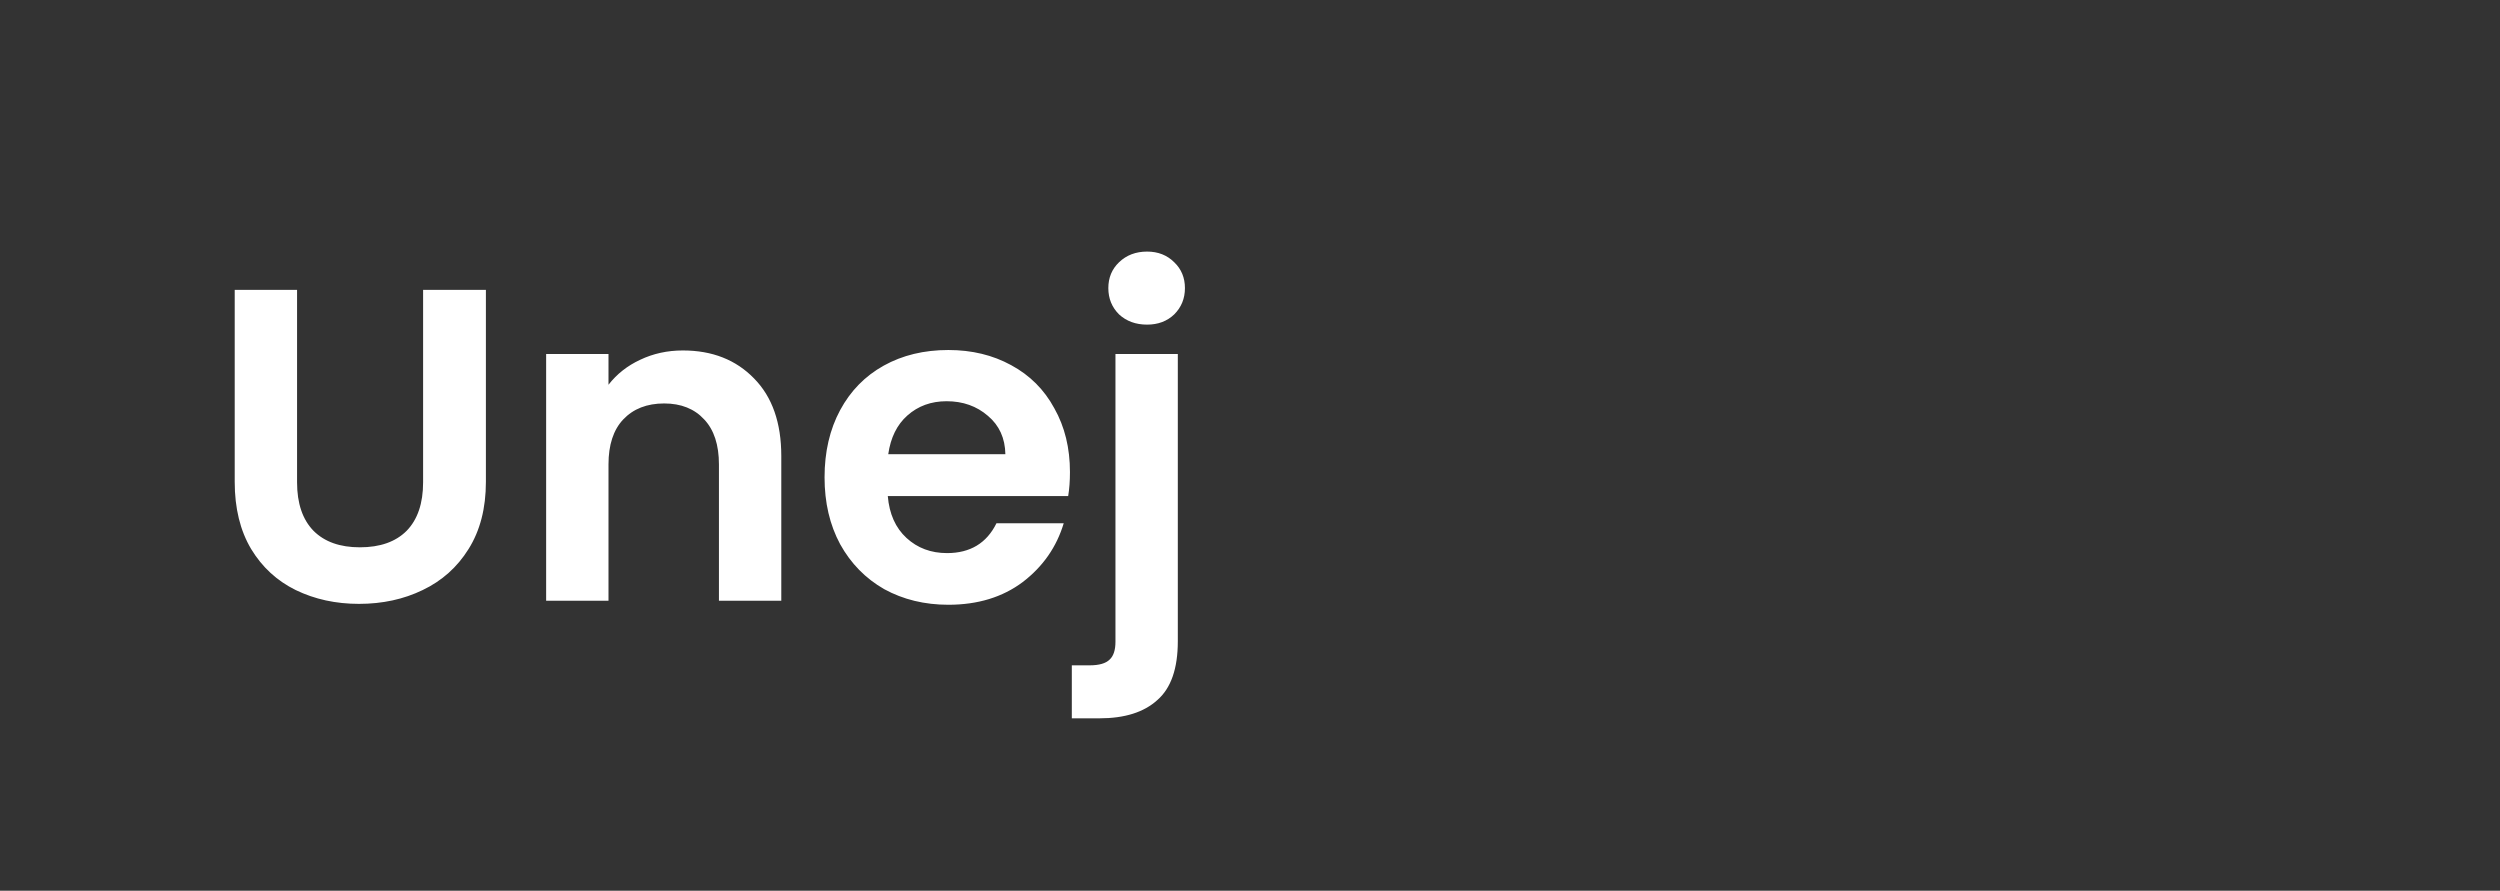 <svg width="2526" height="900" viewBox="0 0 2526 900" fill="none" xmlns="http://www.w3.org/2000/svg">
<rect x="0" y="0" width="2526" height="900" fill="#333333" stroke="none"/>
<path d="M300.15 292.9V487.3C300.15 508.6 305.7 524.95 316.8 536.35C327.9 547.45 343.5 553 363.6 553C384 553 399.75 547.45 410.85 536.35C421.95 524.95 427.5 508.6 427.5 487.3V292.9H490.95V486.85C490.95 513.55 485.1 536.2 473.4 554.8C462 573.1 446.55 586.9 427.05 596.2C407.85 605.5 386.4 610.15 362.7 610.15C339.3 610.15 318 605.5 298.8 596.2C279.9 586.9 264.9 573.1 253.8 554.8C242.7 536.2 237.15 513.55 237.15 486.85V292.9H300.15ZM689.97 354.1C719.67 354.1 743.67 363.55 761.97 382.45C780.27 401.05 789.42 427.15 789.42 460.75V607H726.42V469.3C726.42 449.5 721.47 434.35 711.57 423.85C701.67 413.05 688.17 407.65 671.07 407.65C653.67 407.65 639.87 413.05 629.67 423.85C619.77 434.35 614.82 449.5 614.82 469.3V607H551.82V357.7H614.82V388.75C623.22 377.95 633.87 369.55 646.77 363.55C659.97 357.25 674.37 354.1 689.97 354.1ZM1081.08 476.95C1081.08 485.95 1080.48 494.05 1079.28 501.25H897.029C898.529 519.25 904.829 533.35 915.929 543.55C927.029 553.75 940.679 558.85 956.879 558.85C980.279 558.85 996.929 548.8 1006.83 528.7H1074.78C1067.58 552.7 1053.78 572.5 1033.38 588.1C1012.98 603.4 987.929 611.05 958.229 611.05C934.229 611.05 912.629 605.8 893.429 595.3C874.529 584.5 859.679 569.35 848.879 549.85C838.379 530.35 833.129 507.85 833.129 482.35C833.129 456.55 838.379 433.9 848.879 414.4C859.379 394.9 874.079 379.9 892.979 369.4C911.879 358.9 933.629 353.65 958.229 353.65C981.929 353.65 1003.08 358.75 1021.68 368.95C1040.58 379.15 1055.13 393.7 1065.33 412.6C1075.83 431.2 1081.08 452.65 1081.08 476.95ZM1015.83 458.95C1015.53 442.75 1009.68 429.85 998.279 420.25C986.879 410.35 972.929 405.4 956.429 405.4C940.829 405.4 927.629 410.2 916.829 419.8C906.329 429.1 899.879 442.15 897.479 458.95H1015.83ZM1159.01 328C1147.61 328 1138.16 324.55 1130.66 317.65C1123.46 310.45 1119.86 301.6 1119.86 291.1C1119.86 280.6 1123.46 271.9 1130.66 265C1138.16 257.8 1147.61 254.2 1159.01 254.2C1170.11 254.2 1179.26 257.8 1186.46 265C1193.66 271.9 1197.26 280.6 1197.26 291.1C1197.26 301.6 1193.66 310.45 1186.46 317.65C1179.26 324.55 1170.11 328 1159.01 328ZM1190.06 647.95C1190.06 675.55 1183.16 695.35 1169.36 707.35C1155.86 719.65 1136.36 725.8 1110.86 725.8H1082.96V672.25H1100.96C1110.56 672.25 1117.31 670.3 1121.21 666.4C1125.11 662.8 1127.06 656.8 1127.06 648.4V357.7H1190.06V647.95Z" fill="white"/>
</svg>
